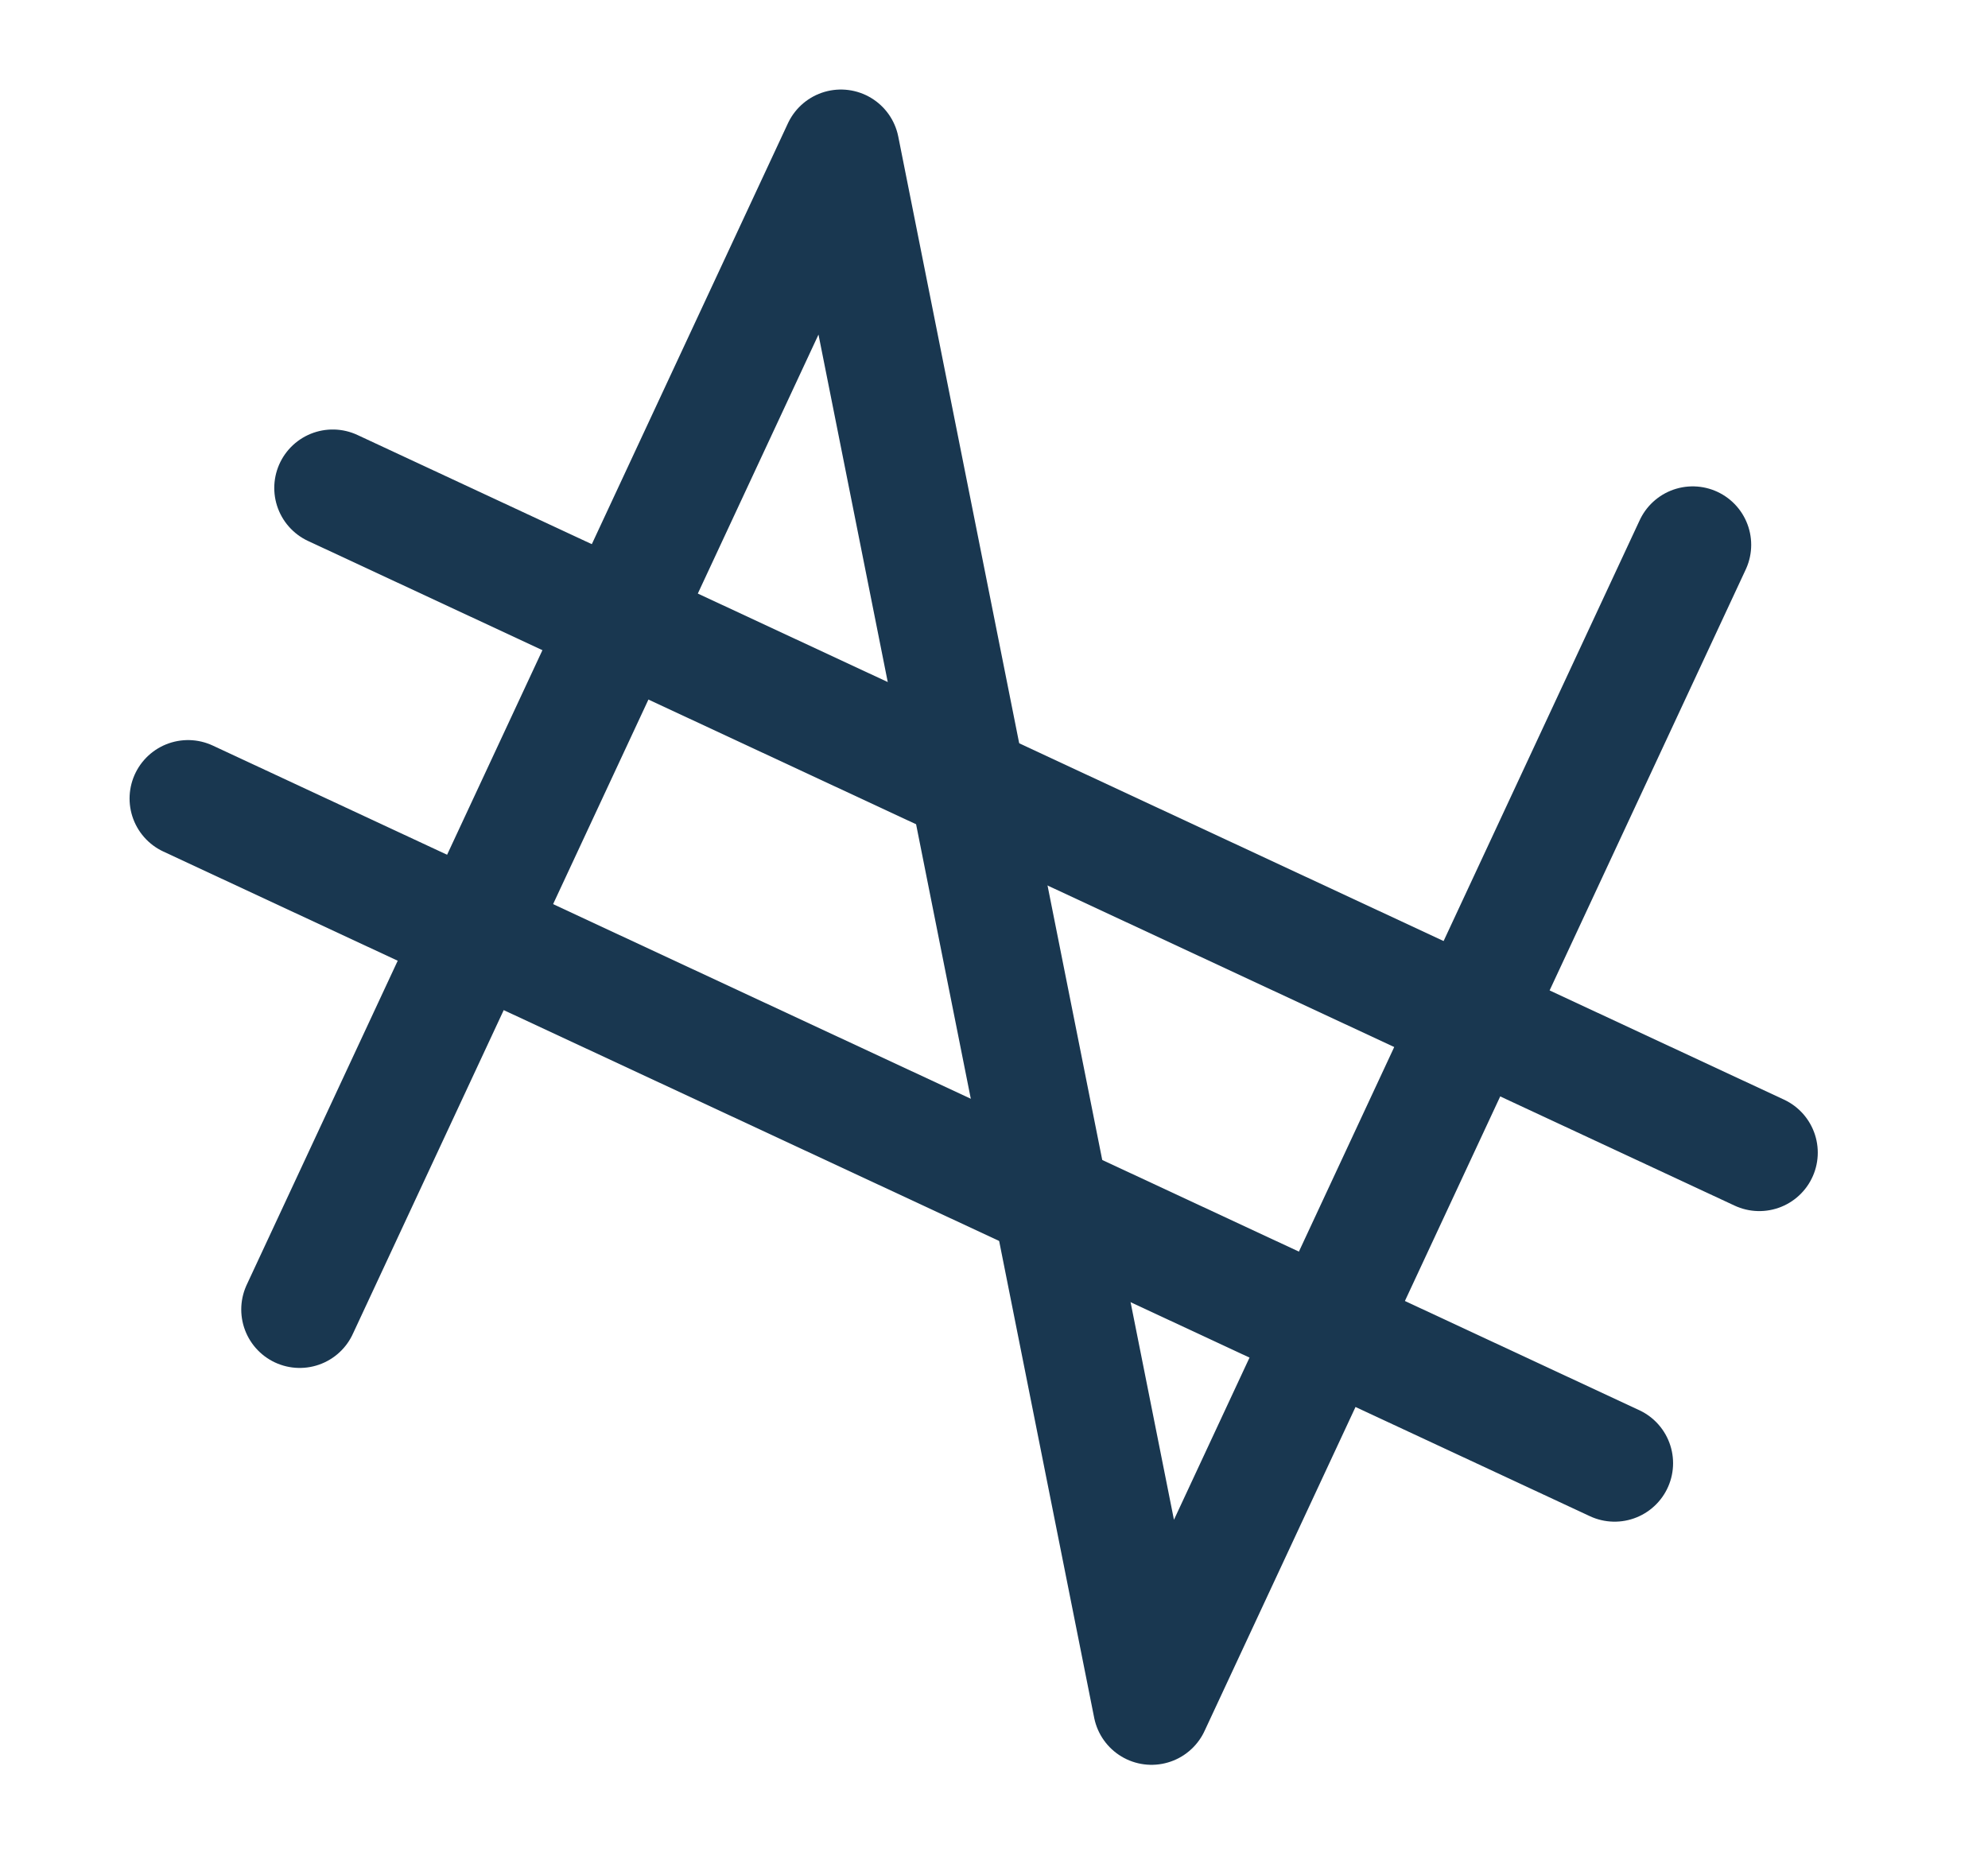 <svg width="51" height="48" viewBox="0 0 51 48" fill="none" xmlns="http://www.w3.org/2000/svg">
<path d="M7.689 33.595L21.573 3.797L29.541 43.777L43.425 13.978" stroke="#193750" stroke-width="3" stroke-linecap="round" stroke-linejoin="round"/>
<path d="M8.536 12.519L45.133 29.571" stroke="#193750" stroke-width="3" stroke-linecap="round" stroke-linejoin="round"/>
<path d="M4.824 20.487L41.421 37.539" stroke="#193750" stroke-width="3" stroke-linecap="round" stroke-linejoin="round"/>
</svg>
